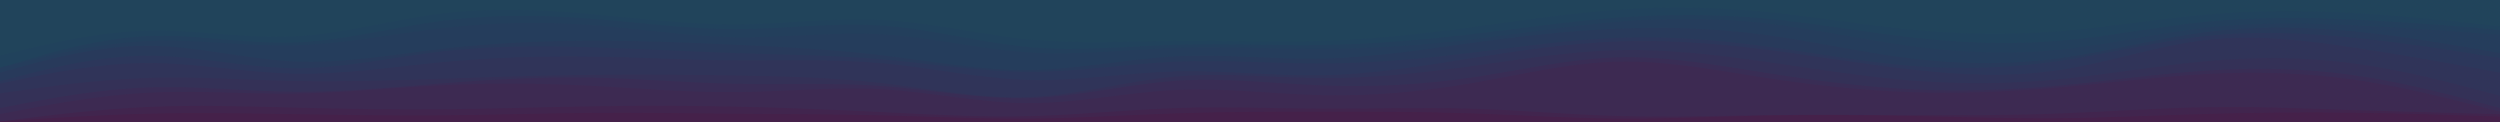 <svg id="visual" viewBox="0 0 4096 200" width="4096" height="200" xmlns="http://www.w3.org/2000/svg" xmlns:xlink="http://www.w3.org/1999/xlink" version="1.1"><path d="M0 93L40.2 83.3C80.3 73.7 160.7 54.3 241 52.3C321.3 50.3 401.7 65.7 482 61.7C562.3 57.7 642.7 34.3 723 24.3C803.3 14.3 883.7 17.7 964 24.7C1044.3 31.7 1124.7 42.3 1205 42C1285.3 41.7 1365.7 30.3 1446 34.7C1526.3 39 1606.7 59 1687 66.7C1767.3 74.3 1847.7 69.7 1927.8 69C2008 68.3 2088 71.7 2168.2 69C2248.3 66.3 2328.7 57.7 2409 47C2489.3 36.3 2569.7 23.7 2650 18C2730.3 12.3 2810.7 13.7 2891 21.3C2971.3 29 3051.7 43 3132 50.7C3212.3 58.3 3292.7 59.7 3373 53.3C3453.3 47 3533.7 33 3614 26C3694.3 19 3774.7 19 3855 23.3C3935.3 27.7 4015.7 36.3 4055.8 40.7L4096 45L4096 0L4055.8 0C4015.7 0 3935.3 0 3855 0C3774.7 0 3694.3 0 3614 0C3533.7 0 3453.3 0 3373 0C3292.7 0 3212.3 0 3132 0C3051.7 0 2971.3 0 2891 0C2810.7 0 2730.3 0 2650 0C2569.7 0 2489.3 0 2409 0C2328.7 0 2248.3 0 2168.2 0C2088 0 2008 0 1927.8 0C1847.7 0 1767.3 0 1687 0C1606.7 0 1526.3 0 1446 0C1365.7 0 1285.3 0 1205 0C1124.7 0 1044.3 0 964 0C883.7 0 803.3 0 723 0C642.7 0 562.3 0 482 0C401.7 0 321.3 0 241 0C160.7 0 80.3 0 40.2 0L0 0Z" fill="#21445b"></path><path d="M0 113L40.2 101C80.3 89 160.7 65 241 61.3C321.3 57.7 401.7 74.3 482 71.7C562.3 69 642.7 47 723 36.3C803.3 25.7 883.7 26.3 964 32.3C1044.3 38.3 1124.7 49.7 1205 49.7C1285.3 49.7 1365.7 38.3 1446 44C1526.3 49.7 1606.7 72.3 1687 79.3C1767.3 86.3 1847.7 77.7 1927.8 75.3C2008 73 2088 77 2168.2 75.7C2248.3 74.3 2328.7 67.7 2409 58.3C2489.3 49 2569.7 37 2650 31C2730.3 25 2810.7 25 2891 32.3C2971.3 39.7 3051.7 54.3 3132 63.3C3212.3 72.3 3292.7 75.7 3373 69C3453.3 62.3 3533.7 45.7 3614 37.7C3694.3 29.7 3774.7 30.3 3855 34C3935.3 37.7 4015.7 44.3 4055.8 47.7L4096 51L4096 43L4055.8 38.7C4015.7 34.3 3935.3 25.7 3855 21.3C3774.7 17 3694.3 17 3614 24C3533.7 31 3453.3 45 3373 51.3C3292.7 57.7 3212.3 56.3 3132 48.7C3051.7 41 2971.3 27 2891 19.3C2810.7 11.7 2730.3 10.3 2650 16C2569.7 21.7 2489.3 34.3 2409 45C2328.7 55.7 2248.3 64.3 2168.2 67C2088 69.7 2008 66.3 1927.8 67C1847.7 67.7 1767.3 72.3 1687 64.7C1606.7 57 1526.3 37 1446 32.7C1365.7 28.3 1285.3 39.7 1205 40C1124.7 40.3 1044.3 29.7 964 22.7C883.7 15.7 803.3 12.3 723 22.3C642.7 32.3 562.3 55.7 482 59.7C401.7 63.7 321.3 48.3 241 50.3C160.7 52.3 80.3 71.7 40.2 81.3L0 91Z" fill="#21425c"></path><path d="M0 113L40.2 103C80.3 93 160.7 73 241 69.3C321.3 65.7 401.7 78.3 482 76.3C562.3 74.3 642.7 57.7 723 48.3C803.3 39 883.7 37 964 42.7C1044.3 48.3 1124.7 61.7 1205 63C1285.3 64.3 1365.7 53.7 1446 58.3C1526.3 63 1606.7 83 1687 88C1767.3 93 1847.7 83 1927.8 80.3C2008 77.7 2088 82.3 2168.2 82C2248.3 81.7 2328.7 76.3 2409 67C2489.3 57.7 2569.7 44.3 2650 37.7C2730.3 31 2810.7 31 2891 40C2971.3 49 3051.7 67 3132 77.7C3212.3 88.3 3292.7 91.7 3373 83.7C3453.3 75.7 3533.7 56.3 3614 47.3C3694.3 38.3 3774.7 39.7 3855 43.3C3935.3 47 4015.7 53 4055.8 56L4096 59L4096 49L4055.8 45.7C4015.7 42.3 3935.3 35.7 3855 32C3774.7 28.3 3694.3 27.7 3614 35.7C3533.7 43.7 3453.3 60.3 3373 67C3292.7 73.7 3212.3 70.3 3132 61.3C3051.7 52.3 2971.3 37.7 2891 30.3C2810.7 23 2730.3 23 2650 29C2569.7 35 2489.3 47 2409 56.3C2328.7 65.7 2248.3 72.3 2168.2 73.7C2088 75 2008 71 1927.8 73.3C1847.7 75.7 1767.3 84.3 1687 77.3C1606.7 70.3 1526.3 47.7 1446 42C1365.7 36.3 1285.3 47.7 1205 47.7C1124.7 47.7 1044.3 36.3 964 30.3C883.7 24.3 803.3 23.7 723 34.3C642.7 45 562.3 67 482 69.7C401.7 72.3 321.3 55.7 241 59.3C160.7 63 80.3 87 40.2 99L0 111Z" fill="#233f5c"></path><path d="M0 121L40.2 110C80.3 99 160.7 77 241 77C321.3 77 401.7 99 482 102.7C562.3 106.3 642.7 91.7 723 82.3C803.3 73 883.7 69 964 68.7C1044.3 68.3 1124.7 71.7 1205 75.3C1285.3 79 1365.7 83 1446 92.7C1526.3 102.3 1606.7 117.7 1687 116.7C1767.3 115.7 1847.7 98.3 1927.8 94.3C2008 90.3 2088 99.7 2168.2 98C2248.3 96.3 2328.7 83.7 2409 72.7C2489.3 61.7 2569.7 52.3 2650 49C2730.3 45.7 2810.7 48.3 2891 59C2971.3 69.7 3051.7 88.3 3132 98C3212.3 107.7 3292.7 108.3 3373 97.7C3453.3 87 3533.7 65 3614 54.7C3694.3 44.3 3774.7 45.7 3855 53.3C3935.3 61 4015.7 75 4055.8 82L4096 89L4096 57L4055.8 54C4015.7 51 3935.3 45 3855 41.3C3774.7 37.7 3694.3 36.3 3614 45.3C3533.7 54.3 3453.3 73.7 3373 81.7C3292.7 89.7 3212.3 86.3 3132 75.7C3051.7 65 2971.3 47 2891 38C2810.7 29 2730.3 29 2650 35.7C2569.7 42.3 2489.3 55.7 2409 65C2328.7 74.3 2248.3 79.7 2168.2 80C2088 80.3 2008 75.7 1927.8 78.3C1847.7 81 1767.3 91 1687 86C1606.7 81 1526.3 61 1446 56.3C1365.7 51.7 1285.3 62.3 1205 61C1124.7 59.7 1044.3 46.3 964 40.7C883.7 35 803.3 37 723 46.3C642.7 55.7 562.3 72.3 482 74.3C401.7 76.3 321.3 63.7 241 67.3C160.7 71 80.3 91 40.2 101L0 111Z" fill="#253d5c"></path><path d="M0 135L40.2 124.7C80.3 114.3 160.7 93.7 241 93.3C321.3 93 401.7 113 482 113.7C562.3 114.3 642.7 95.7 723 86.3C803.3 77 883.7 77 964 79.3C1044.3 81.7 1124.7 86.3 1205 89C1285.3 91.7 1365.7 92.3 1446 99.3C1526.3 106.3 1606.7 119.7 1687 119.7C1767.3 119.7 1847.7 106.3 1927.8 103C2008 99.7 2088 106.3 2168.2 106C2248.3 105.7 2328.7 98.3 2409 88.7C2489.3 79 2569.7 67 2650 64C2730.3 61 2810.7 67 2891 77.7C2971.3 88.3 3051.7 103.7 3132 110C3212.3 116.3 3292.7 113.7 3373 102C3453.3 90.3 3533.7 69.7 3614 61C3694.3 52.3 3774.7 55.7 3855 63.7C3935.3 71.7 4015.7 84.3 4055.8 90.7L4096 97L4096 87L4055.8 80C4015.7 73 3935.3 59 3855 51.3C3774.7 43.7 3694.3 42.3 3614 52.7C3533.7 63 3453.3 85 3373 95.7C3292.7 106.3 3212.3 105.7 3132 96C3051.7 86.3 2971.3 67.7 2891 57C2810.7 46.3 2730.3 43.7 2650 47C2569.7 50.3 2489.3 59.7 2409 70.7C2328.7 81.7 2248.3 94.3 2168.2 96C2088 97.7 2008 88.3 1927.8 92.3C1847.7 96.3 1767.3 113.7 1687 114.7C1606.7 115.7 1526.3 100.3 1446 90.7C1365.7 81 1285.3 77 1205 73.3C1124.7 69.7 1044.3 66.3 964 66.7C883.7 67 803.3 71 723 80.3C642.7 89.7 562.3 104.3 482 100.7C401.7 97 321.3 75 241 75C160.7 75 80.3 97 40.2 108L0 119Z" fill="#283a5b"></path><path d="M0 139L40.2 130.7C80.3 122.3 160.7 105.7 241 105.3C321.3 105 401.7 121 482 122.7C562.3 124.3 642.7 111.7 723 104C803.3 96.3 883.7 93.7 964 94.7C1044.3 95.7 1124.7 100.3 1205 101C1285.3 101.7 1365.7 98.3 1446 105.7C1526.3 113 1606.7 131 1687 133C1767.3 135 1847.7 121 1927.8 119C2008 117 2088 127 2168.2 125.3C2248.3 123.7 2328.7 110.3 2409 97.7C2489.3 85 2569.7 73 2650 70C2730.3 67 2810.7 73 2891 83C2971.3 93 3051.7 107 3132 116C3212.3 125 3292.7 129 3373 117C3453.3 105 3533.7 77 3614 67.7C3694.3 58.3 3774.7 67.7 3855 79.7C3935.3 91.7 4015.7 106.3 4055.8 113.7L4096 121L4096 95L4055.8 88.7C4015.7 82.3 3935.3 69.7 3855 61.7C3774.7 53.7 3694.3 50.3 3614 59C3533.7 67.7 3453.3 88.3 3373 100C3292.7 111.7 3212.3 114.3 3132 108C3051.7 101.7 2971.3 86.3 2891 75.7C2810.7 65 2730.3 59 2650 62C2569.7 65 2489.3 77 2409 86.7C2328.7 96.3 2248.3 103.7 2168.2 104C2088 104.3 2008 97.7 1927.8 101C1847.7 104.3 1767.3 117.7 1687 117.7C1606.7 117.7 1526.3 104.3 1446 97.3C1365.7 90.3 1285.3 89.7 1205 87C1124.7 84.3 1044.3 79.7 964 77.3C883.7 75 803.3 75 723 84.3C642.7 93.7 562.3 112.3 482 111.7C401.7 111 321.3 91 241 91.3C160.7 91.7 80.3 112.3 40.2 122.7L0 133Z" fill="#2c375b"></path><path d="M0 155L40.2 149.3C80.3 143.7 160.7 132.3 241 129.7C321.3 127 401.7 133 482 134.7C562.3 136.3 642.7 133.7 723 131C803.3 128.3 883.7 125.7 964 124.7C1044.3 123.7 1124.7 124.3 1205 125.7C1285.3 127 1365.7 129 1446 138.3C1526.3 147.7 1606.7 164.3 1687 161C1767.3 157.7 1847.7 134.3 1927.8 127.3C2008 120.3 2088 129.7 2168.2 130C2248.3 130.3 2328.7 121.7 2409 110.7C2489.3 99.7 2569.7 86.3 2650 84.3C2730.3 82.3 2810.7 91.7 2891 103C2971.3 114.3 3051.7 127.7 3132 134C3212.3 140.3 3292.7 139.7 3373 132C3453.3 124.3 3533.7 109.7 3614 102.3C3694.3 95 3774.7 95 3855 105.7C3935.3 116.3 4015.7 137.7 4055.8 148.3L4096 159L4096 119L4055.8 111.7C4015.7 104.3 3935.3 89.7 3855 77.7C3774.7 65.7 3694.3 56.3 3614 65.7C3533.7 75 3453.3 103 3373 115C3292.7 127 3212.3 123 3132 114C3051.7 105 2971.3 91 2891 81C2810.7 71 2730.3 65 2650 68C2569.7 71 2489.3 83 2409 95.7C2328.7 108.3 2248.3 121.7 2168.2 123.3C2088 125 2008 115 1927.8 117C1847.7 119 1767.3 133 1687 131C1606.7 129 1526.3 111 1446 103.7C1365.7 96.3 1285.3 99.7 1205 99C1124.7 98.3 1044.3 93.7 964 92.7C883.7 91.7 803.3 94.3 723 102C642.7 109.7 562.3 122.3 482 120.7C401.7 119 321.3 103 241 103.3C160.7 103.7 80.3 120.3 40.2 128.7L0 137Z" fill="#303459"></path><path d="M0 179L40.2 171.3C80.3 163.7 160.7 148.3 241 145.3C321.3 142.3 401.7 151.7 482 152.3C562.3 153 642.7 145 723 138.7C803.3 132.3 883.7 127.7 964 129C1044.3 130.3 1124.7 137.7 1205 139.3C1285.3 141 1365.7 137 1446 143C1526.3 149 1606.7 165 1687 162.7C1767.3 160.3 1847.7 139.7 1927.8 134.3C2008 129 2088 139 2168.2 142C2248.3 145 2328.7 141 2409 129.3C2489.3 117.7 2569.7 98.3 2650 96C2730.3 93.7 2810.7 108.3 2891 121C2971.3 133.7 3051.7 144.3 3132 148.3C3212.3 152.3 3292.7 149.7 3373 142.3C3453.3 135 3533.7 123 3614 117.7C3694.3 112.3 3774.7 113.7 3855 125C3935.3 136.3 4015.7 157.7 4055.8 168.3L4096 179L4096 157L4055.8 146.3C4015.7 135.7 3935.3 114.3 3855 103.7C3774.7 93 3694.3 93 3614 100.3C3533.7 107.7 3453.3 122.3 3373 130C3292.7 137.7 3212.3 138.3 3132 132C3051.7 125.7 2971.3 112.3 2891 101C2810.7 89.7 2730.3 80.3 2650 82.3C2569.7 84.3 2489.3 97.7 2409 108.7C2328.7 119.7 2248.3 128.3 2168.2 128C2088 127.7 2008 118.3 1927.8 125.3C1847.7 132.3 1767.3 155.7 1687 159C1606.7 162.3 1526.3 145.7 1446 136.3C1365.7 127 1285.3 125 1205 123.7C1124.7 122.3 1044.3 121.7 964 122.7C883.7 123.7 803.3 126.3 723 129C642.7 131.7 562.3 134.3 482 132.7C401.7 131 321.3 125 241 127.7C160.7 130.3 80.3 141.7 40.2 147.3L0 153Z" fill="#343157"></path><path d="M0 189L40.2 181.3C80.3 173.7 160.7 158.3 241 154C321.3 149.7 401.7 156.3 482 155.3C562.3 154.3 642.7 145.7 723 141.7C803.3 137.7 883.7 138.3 964 142.3C1044.3 146.3 1124.7 153.7 1205 153C1285.3 152.3 1365.7 143.7 1446 148.3C1526.3 153 1606.7 171 1687 171C1767.3 171 1847.7 153 1927.8 149.3C2008 145.7 2088 156.3 2168.2 158C2248.3 159.7 2328.7 152.3 2409 138.7C2489.3 125 2569.7 105 2650 103C2730.3 101 2810.7 117 2891 129.3C2971.3 141.7 3051.7 150.3 3132 153C3212.3 155.7 3292.7 152.3 3373 145.3C3453.3 138.3 3533.7 127.7 3614 123.3C3694.3 119 3774.7 121 3855 132.3C3935.3 143.7 4015.7 164.3 4055.8 174.7L4096 185L4096 177L4055.8 166.3C4015.7 155.7 3935.3 134.3 3855 123C3774.7 111.7 3694.3 110.3 3614 115.7C3533.7 121 3453.3 133 3373 140.3C3292.7 147.7 3212.3 150.3 3132 146.3C3051.7 142.3 2971.3 131.7 2891 119C2810.7 106.3 2730.3 91.7 2650 94C2569.7 96.3 2489.3 115.7 2409 127.3C2328.7 139 2248.3 143 2168.2 140C2088 137 2008 127 1927.8 132.3C1847.7 137.7 1767.3 158.3 1687 160.7C1606.7 163 1526.3 147 1446 141C1365.7 135 1285.3 139 1205 137.3C1124.7 135.7 1044.3 128.3 964 127C883.7 125.7 803.3 130.3 723 136.7C642.7 143 562.3 151 482 150.3C401.7 149.7 321.3 140.3 241 143.3C160.7 146.3 80.3 161.7 40.2 169.3L0 177Z" fill="#392d55"></path><path d="M0 201L40.2 196C80.3 191 160.7 181 241 177.3C321.3 173.7 401.7 176.3 482 178.3C562.3 180.3 642.7 181.7 723 181C803.3 180.3 883.7 177.7 964 176.3C1044.3 175 1124.7 175 1205 176.7C1285.3 178.3 1365.7 181.7 1446 185.7C1526.3 189.7 1606.7 194.3 1687 192.3C1767.3 190.3 1847.7 181.7 1927.8 179C2008 176.3 2088 179.7 2168.2 180C2248.3 180.3 2328.7 177.7 2409 180C2489.3 182.3 2569.7 189.7 2650 192C2730.3 194.3 2810.7 191.7 2891 190.7C2971.3 189.7 3051.7 190.3 3132 190.7C3212.3 191 3292.7 191 3373 188C3453.3 185 3533.7 179 3614 177.7C3694.3 176.3 3774.7 179.7 3855 182.3C3935.3 185 4015.7 187 4055.8 188L4096 189L4096 183L4055.8 172.7C4015.7 162.3 3935.3 141.7 3855 130.3C3774.7 119 3694.3 117 3614 121.3C3533.7 125.7 3453.3 136.3 3373 143.3C3292.7 150.3 3212.3 153.7 3132 151C3051.7 148.3 2971.3 139.7 2891 127.3C2810.7 115 2730.3 99 2650 101C2569.7 103 2489.3 123 2409 136.7C2328.7 150.3 2248.3 157.7 2168.2 156C2088 154.3 2008 143.7 1927.8 147.3C1847.7 151 1767.3 169 1687 169C1606.7 169 1526.3 151 1446 146.3C1365.7 141.7 1285.3 150.3 1205 151C1124.7 151.7 1044.3 144.3 964 140.3C883.7 136.3 803.3 135.7 723 139.7C642.7 143.7 562.3 152.3 482 153.3C401.7 154.3 321.3 147.7 241 152C160.7 156.3 80.3 171.7 40.2 179.3L0 187Z" fill="#3d2a52"></path><path d="M0 201L40.2 198.3C80.3 195.7 160.7 190.3 241 188.3C321.3 186.3 401.7 187.7 482 189C562.3 190.3 642.7 191.7 723 191C803.3 190.3 883.7 187.7 964 187C1044.3 186.3 1124.7 187.7 1205 188.3C1285.3 189 1365.7 189 1446 191C1526.3 193 1606.7 197 1687 196.3C1767.3 195.7 1847.7 190.3 1927.8 187.7C2008 185 2088 185 2168.2 185C2248.3 185 2328.7 185 2409 187.7C2489.3 190.3 2569.7 195.7 2650 196.3C2730.3 197 2810.7 193 2891 191.3C2971.3 189.7 3051.7 190.3 3132 192C3212.3 193.7 3292.7 196.3 3373 195.7C3453.3 195 3533.7 191 3614 188.7C3694.3 186.3 3774.7 185.7 3855 186.7C3935.3 187.7 4015.7 190.3 4055.8 191.7L4096 193L4096 187L4055.8 186C4015.7 185 3935.3 183 3855 180.3C3774.7 177.7 3694.3 174.3 3614 175.7C3533.7 177 3453.3 183 3373 186C3292.7 189 3212.3 189 3132 188.7C3051.7 188.3 2971.3 187.7 2891 188.7C2810.7 189.7 2730.3 192.3 2650 190C2569.7 187.7 2489.3 180.3 2409 178C2328.7 175.7 2248.3 178.3 2168.2 178C2088 177.7 2008 174.3 1927.8 177C1847.7 179.7 1767.3 188.3 1687 190.3C1606.7 192.3 1526.3 187.7 1446 183.7C1365.7 179.7 1285.3 176.3 1205 174.7C1124.7 173 1044.3 173 964 174.3C883.7 175.7 803.3 178.3 723 179C642.7 179.7 562.3 178.3 482 176.3C401.7 174.3 321.3 171.7 241 175.3C160.7 179 80.3 189 40.2 194L0 199Z" fill="#41254e"></path><path d="M0 201L40.2 201C80.3 201 160.7 201 241 201C321.3 201 401.7 201 482 201C562.3 201 642.7 201 723 201C803.3 201 883.7 201 964 201C1044.3 201 1124.7 201 1205 201C1285.3 201 1365.7 201 1446 201C1526.3 201 1606.7 201 1687 201C1767.3 201 1847.7 201 1927.8 201C2008 201 2088 201 2168.2 201C2248.3 201 2328.7 201 2409 201C2489.3 201 2569.7 201 2650 201C2730.3 201 2810.7 201 2891 201C2971.3 201 3051.7 201 3132 201C3212.3 201 3292.7 201 3373 201C3453.3 201 3533.7 201 3614 201C3694.3 201 3774.7 201 3855 201C3935.3 201 4015.7 201 4055.8 201L4096 201L4096 191L4055.8 189.7C4015.7 188.3 3935.3 185.7 3855 184.7C3774.7 183.7 3694.3 184.3 3614 186.7C3533.7 189 3453.3 193 3373 193.7C3292.7 194.3 3212.3 191.7 3132 190C3051.7 188.3 2971.3 187.7 2891 189.3C2810.7 191 2730.3 195 2650 194.3C2569.7 193.7 2489.3 188.3 2409 185.7C2328.7 183 2248.3 183 2168.2 183C2088 183 2008 183 1927.8 185.7C1847.7 188.3 1767.3 193.7 1687 194.3C1606.7 195 1526.3 191 1446 189C1365.7 187 1285.3 187 1205 186.3C1124.7 185.7 1044.3 184.3 964 185C883.7 185.7 803.3 188.3 723 189C642.7 189.7 562.3 188.3 482 187C401.7 185.7 321.3 184.3 241 186.3C160.7 188.3 80.3 193.7 40.2 196.3L0 199Z" fill="#45214a"></path></svg>
